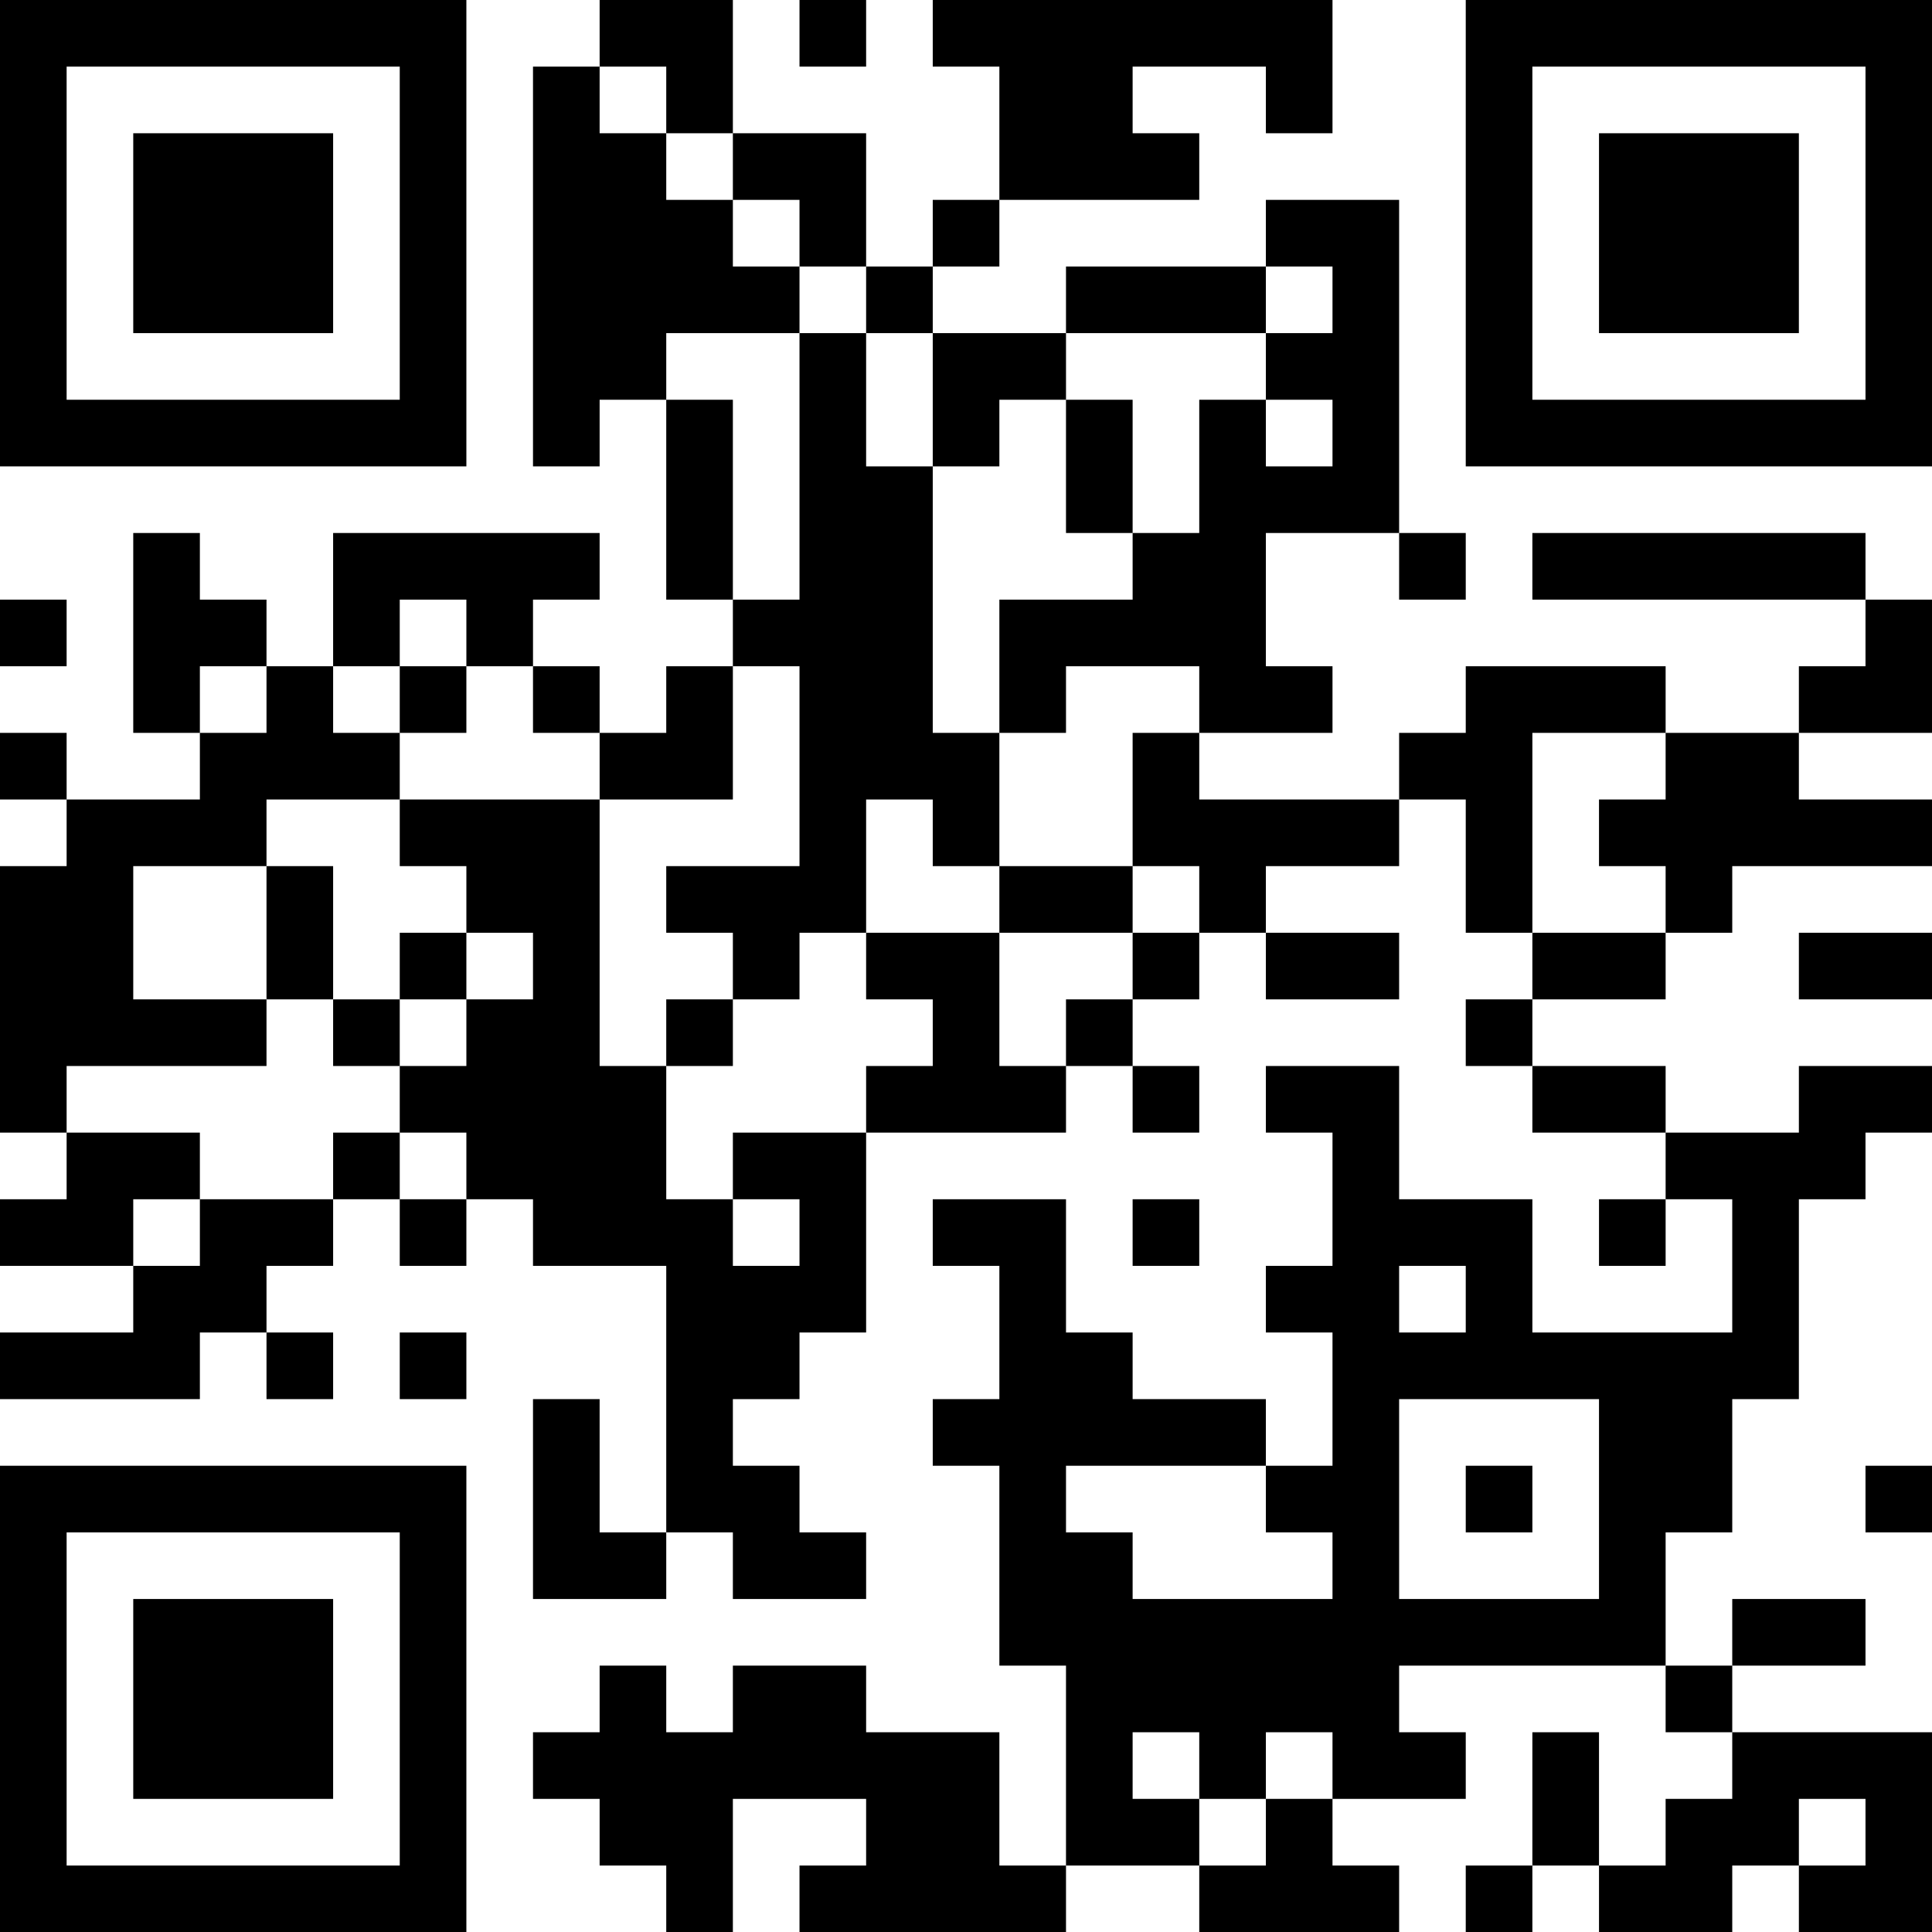 <?xml version="1.0" encoding="UTF-8"?>
<svg xmlns="http://www.w3.org/2000/svg" version="1.1" width="200" height="200" viewBox="0 0 200 200"><rect x="0" y="0" width="200" height="200" fill="#ffffff"/><g transform="scale(6.897)"><g transform="translate(0,0)"><path fill-rule="evenodd" d="M9 0L9 1L8 1L8 7L9 7L9 6L10 6L10 9L11 9L11 10L10 10L10 11L9 11L9 10L8 10L8 9L9 9L9 8L5 8L5 10L4 10L4 9L3 9L3 8L2 8L2 11L3 11L3 12L1 12L1 11L0 11L0 12L1 12L1 13L0 13L0 17L1 17L1 18L0 18L0 19L2 19L2 20L0 20L0 21L3 21L3 20L4 20L4 21L5 21L5 20L4 20L4 19L5 19L5 18L6 18L6 19L7 19L7 18L8 18L8 19L10 19L10 23L9 23L9 21L8 21L8 24L10 24L10 23L11 23L11 24L13 24L13 23L12 23L12 22L11 22L11 21L12 21L12 20L13 20L13 17L16 17L16 16L17 16L17 17L18 17L18 16L17 16L17 15L18 15L18 14L19 14L19 15L21 15L21 14L19 14L19 13L21 13L21 12L22 12L22 14L23 14L23 15L22 15L22 16L23 16L23 17L25 17L25 18L24 18L24 19L25 19L25 18L26 18L26 20L23 20L23 18L21 18L21 16L19 16L19 17L20 17L20 19L19 19L19 20L20 20L20 22L19 22L19 21L17 21L17 20L16 20L16 18L14 18L14 19L15 19L15 21L14 21L14 22L15 22L15 25L16 25L16 28L15 28L15 26L13 26L13 25L11 25L11 26L10 26L10 25L9 25L9 26L8 26L8 27L9 27L9 28L10 28L10 29L11 29L11 27L13 27L13 28L12 28L12 29L16 29L16 28L18 28L18 29L21 29L21 28L20 28L20 27L22 27L22 26L21 26L21 25L25 25L25 26L26 26L26 27L25 27L25 28L24 28L24 26L23 26L23 28L22 28L22 29L23 29L23 28L24 28L24 29L26 29L26 28L27 28L27 29L29 29L29 26L26 26L26 25L28 25L28 24L26 24L26 25L25 25L25 23L26 23L26 21L27 21L27 18L28 18L28 17L29 17L29 16L27 16L27 17L25 17L25 16L23 16L23 15L25 15L25 14L26 14L26 13L29 13L29 12L27 12L27 11L29 11L29 9L28 9L28 8L23 8L23 9L28 9L28 10L27 10L27 11L25 11L25 10L22 10L22 11L21 11L21 12L18 12L18 11L20 11L20 10L19 10L19 8L21 8L21 9L22 9L22 8L21 8L21 3L19 3L19 4L16 4L16 5L14 5L14 4L15 4L15 3L18 3L18 2L17 2L17 1L19 1L19 2L20 2L20 0L14 0L14 1L15 1L15 3L14 3L14 4L13 4L13 2L11 2L11 0ZM12 0L12 1L13 1L13 0ZM9 1L9 2L10 2L10 3L11 3L11 4L12 4L12 5L10 5L10 6L11 6L11 9L12 9L12 5L13 5L13 7L14 7L14 11L15 11L15 13L14 13L14 12L13 12L13 14L12 14L12 15L11 15L11 14L10 14L10 13L12 13L12 10L11 10L11 12L9 12L9 11L8 11L8 10L7 10L7 9L6 9L6 10L5 10L5 11L6 11L6 12L4 12L4 13L2 13L2 15L4 15L4 16L1 16L1 17L3 17L3 18L2 18L2 19L3 19L3 18L5 18L5 17L6 17L6 18L7 18L7 17L6 17L6 16L7 16L7 15L8 15L8 14L7 14L7 13L6 13L6 12L9 12L9 16L10 16L10 18L11 18L11 19L12 19L12 18L11 18L11 17L13 17L13 16L14 16L14 15L13 15L13 14L15 14L15 16L16 16L16 15L17 15L17 14L18 14L18 13L17 13L17 11L18 11L18 10L16 10L16 11L15 11L15 9L17 9L17 8L18 8L18 6L19 6L19 7L20 7L20 6L19 6L19 5L20 5L20 4L19 4L19 5L16 5L16 6L15 6L15 7L14 7L14 5L13 5L13 4L12 4L12 3L11 3L11 2L10 2L10 1ZM16 6L16 8L17 8L17 6ZM0 9L0 10L1 10L1 9ZM3 10L3 11L4 11L4 10ZM6 10L6 11L7 11L7 10ZM23 11L23 14L25 14L25 13L24 13L24 12L25 12L25 11ZM4 13L4 15L5 15L5 16L6 16L6 15L7 15L7 14L6 14L6 15L5 15L5 13ZM15 13L15 14L17 14L17 13ZM27 14L27 15L29 15L29 14ZM10 15L10 16L11 16L11 15ZM17 18L17 19L18 19L18 18ZM21 19L21 20L22 20L22 19ZM6 20L6 21L7 21L7 20ZM21 21L21 24L24 24L24 21ZM16 22L16 23L17 23L17 24L20 24L20 23L19 23L19 22ZM22 22L22 23L23 23L23 22ZM28 22L28 23L29 23L29 22ZM17 26L17 27L18 27L18 28L19 28L19 27L20 27L20 26L19 26L19 27L18 27L18 26ZM27 27L27 28L28 28L28 27ZM0 0L0 7L7 7L7 0ZM1 1L1 6L6 6L6 1ZM2 2L2 5L5 5L5 2ZM22 0L22 7L29 7L29 0ZM23 1L23 6L28 6L28 1ZM24 2L24 5L27 5L27 2ZM0 22L0 29L7 29L7 22ZM1 23L1 28L6 28L6 23ZM2 24L2 27L5 27L5 24Z" fill="#000000"/></g></g></svg>
